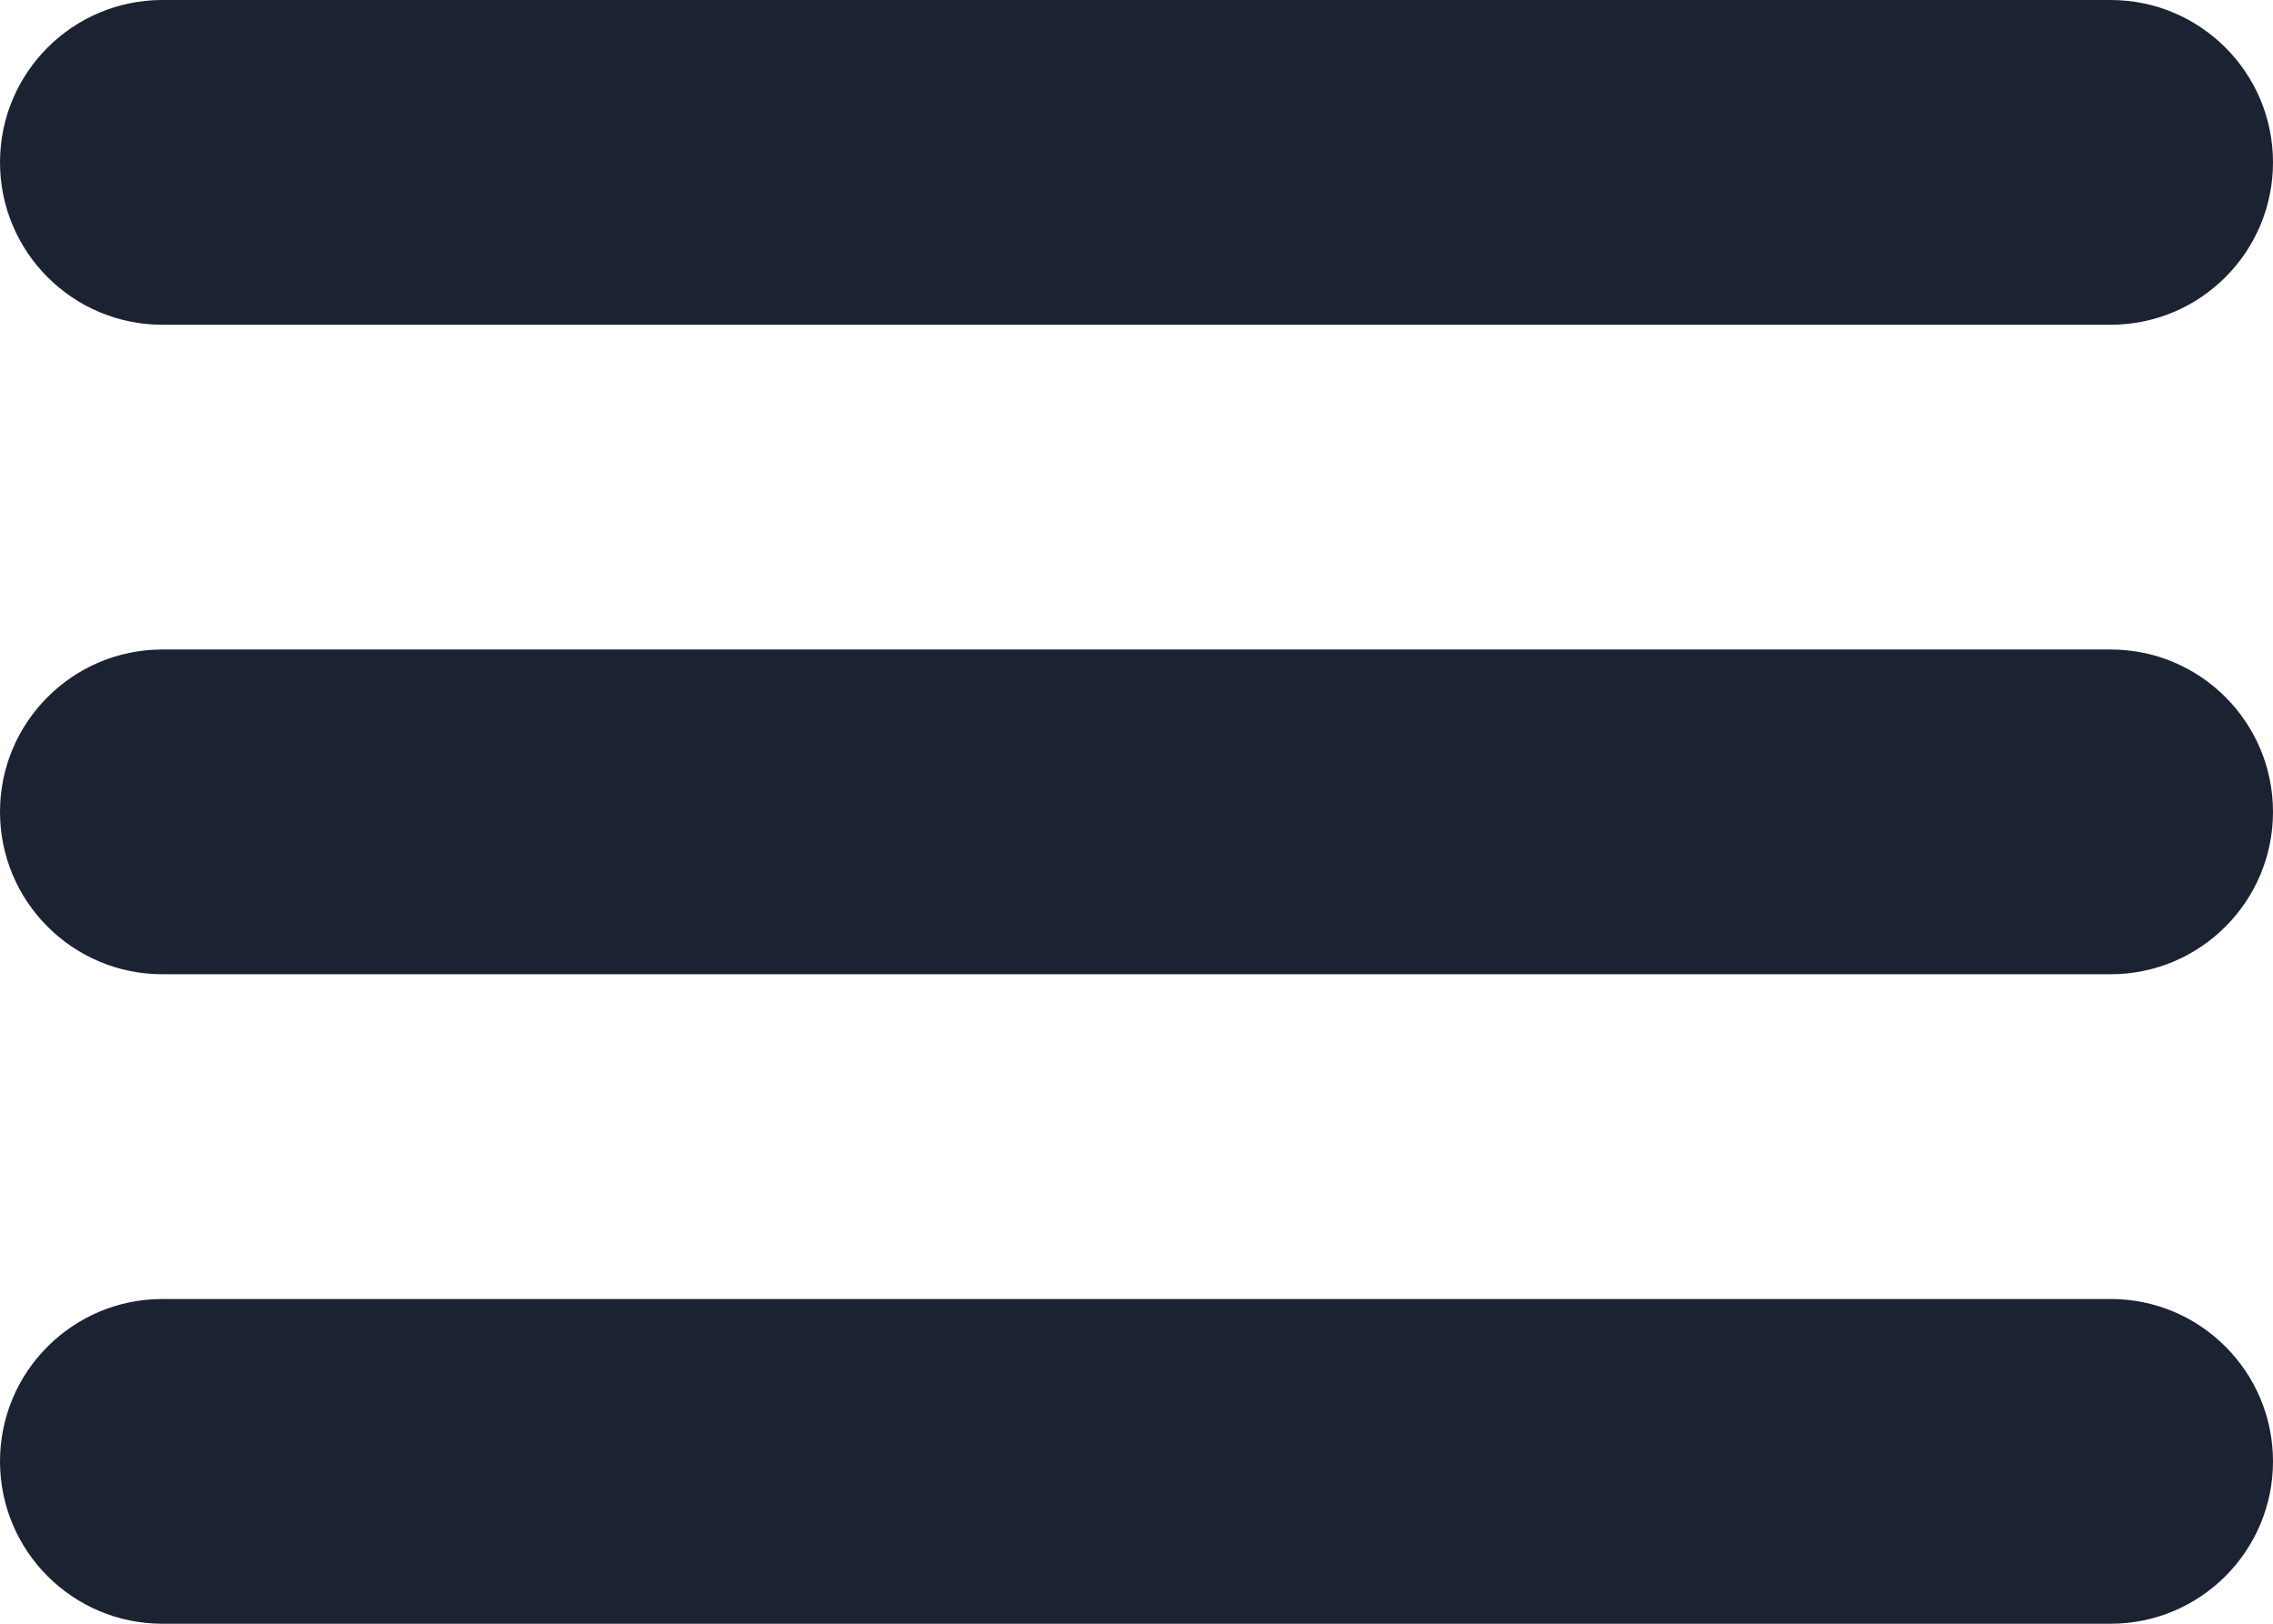 <svg width="28" height="20" viewBox="0 0 28 20" fill="none" xmlns="http://www.w3.org/2000/svg">
<path d="M2 4H26C27.104 4 28 3.104 28 2C28 0.896 27.104 0 26 0H2C0.896 0 0 0.896 0 2C0 3.104 0.896 4 2 4ZM26 8H2C0.896 8 0 8.896 0 10C0 11.104 0.896 12 2 12H26C27.104 12 28 11.104 28 10C28 8.896 27.104 8 26 8ZM26 16H2C0.896 16 0 16.896 0 18C0 19.104 0.896 20 2 20H26C27.104 20 28 19.104 28 18C28 16.896 27.104 16 26 16Z" fill="#1B2333"/>
</svg>
